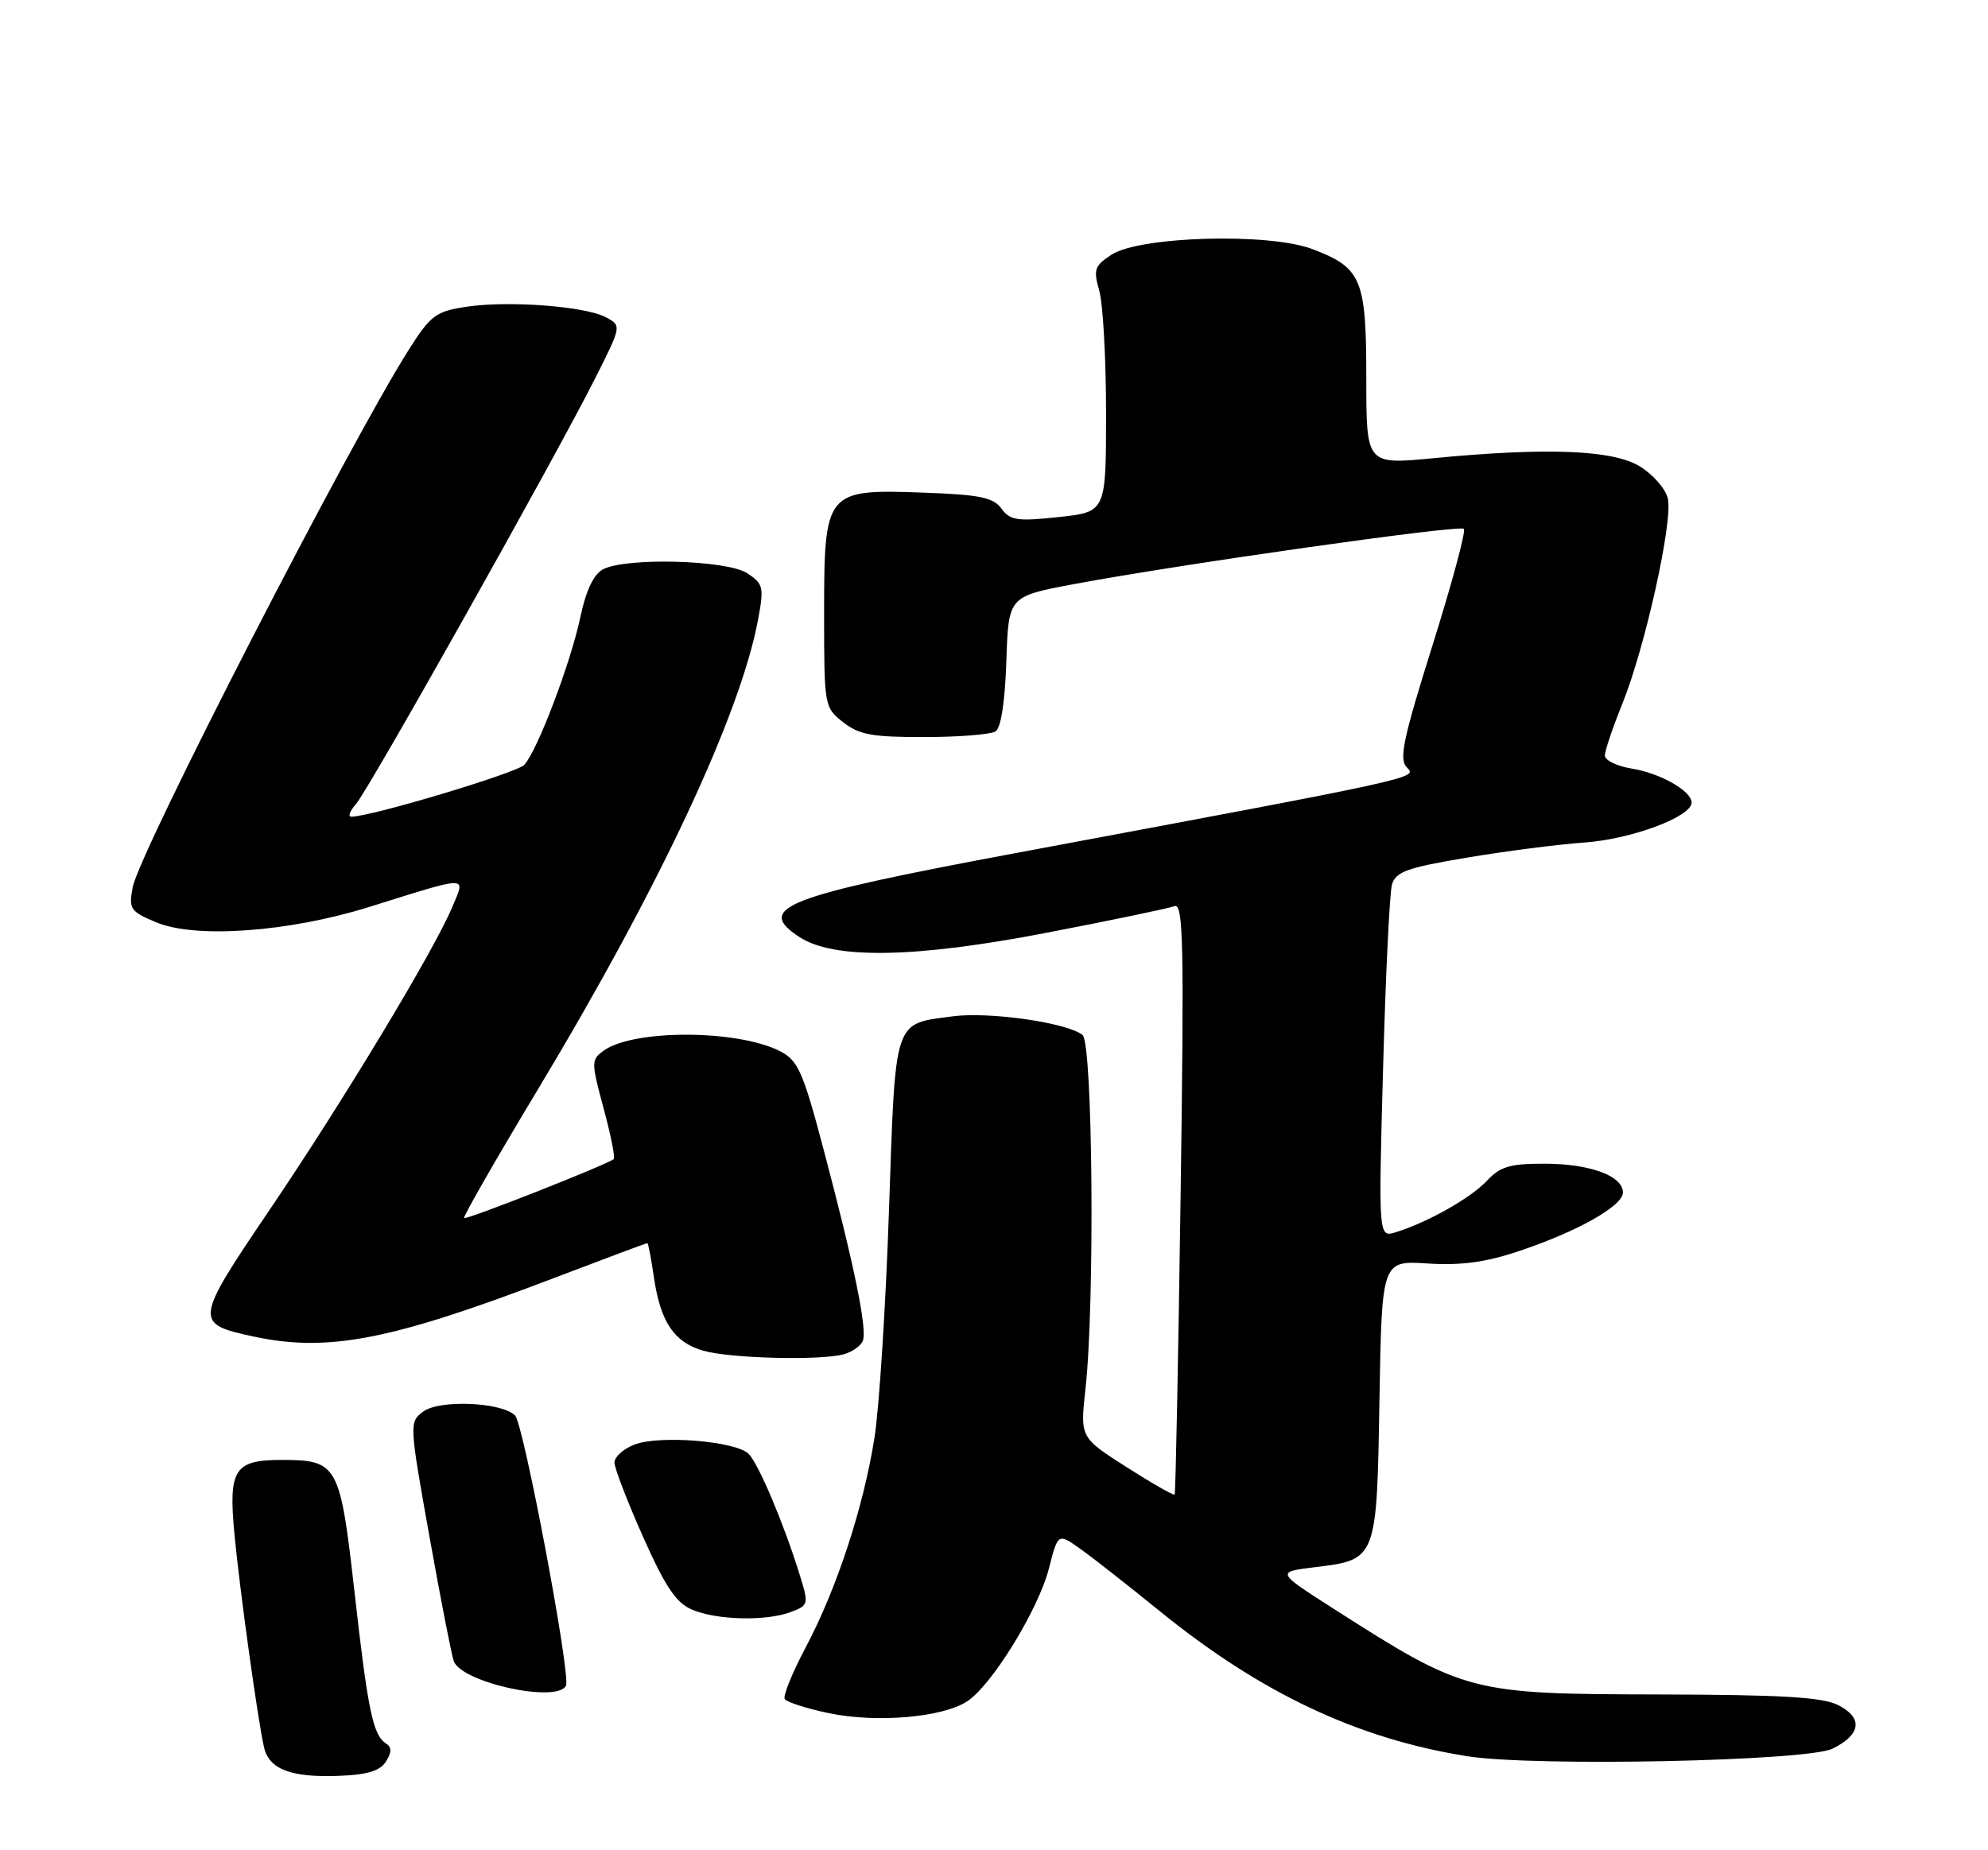 <?xml version="1.0" encoding="UTF-8" standalone="no"?>
<!DOCTYPE svg PUBLIC "-//W3C//DTD SVG 1.1//EN" "http://www.w3.org/Graphics/SVG/1.1/DTD/svg11.dtd" >
<svg xmlns="http://www.w3.org/2000/svg" xmlns:xlink="http://www.w3.org/1999/xlink" version="1.1" viewBox="0 0 275 256">
 <g >
 <path fill="currentColor"
d=" M 53.40 243.72 C 54.20 242.42 54.20 241.75 53.38 241.22 C 51.59 240.06 50.88 236.65 49.03 220.20 C 47.04 202.59 46.71 202.00 38.93 202.00 C 32.41 202.00 31.58 203.31 32.43 212.26 C 33.18 220.16 35.68 238.13 36.53 241.79 C 37.23 244.81 40.29 245.97 46.90 245.71 C 50.83 245.56 52.59 245.02 53.40 243.72 Z  M 253.49 241.95 C 257.44 240.01 257.75 237.70 254.29 235.93 C 252.13 234.82 246.52 234.49 229.50 234.45 C 203.29 234.39 202.69 234.23 184.51 222.61 C 176.52 217.50 176.52 217.50 181.88 216.84 C 190.46 215.80 190.45 215.83 190.82 193.67 C 191.15 174.41 191.15 174.41 197.49 174.82 C 202.14 175.11 205.50 174.66 210.16 173.09 C 218.23 170.39 224.50 166.85 224.50 165.00 C 224.50 162.70 219.97 161.03 213.70 161.01 C 208.89 161.00 207.53 161.40 205.70 163.36 C 203.47 165.75 197.51 169.12 193.09 170.49 C 190.68 171.24 190.68 171.24 191.32 147.87 C 191.67 135.02 192.22 123.56 192.55 122.40 C 193.06 120.62 194.60 120.06 202.83 118.68 C 208.15 117.78 215.52 116.83 219.21 116.57 C 225.72 116.10 234.00 113.00 234.00 111.04 C 234.00 109.44 229.66 106.98 225.75 106.35 C 223.69 106.02 222.00 105.20 222.00 104.54 C 222.00 103.88 223.08 100.68 224.40 97.42 C 227.59 89.53 231.47 72.00 230.70 68.93 C 230.36 67.58 228.60 65.59 226.79 64.50 C 223.03 62.24 213.91 61.89 198.25 63.40 C 189.00 64.29 189.00 64.29 189.00 52.37 C 189.00 38.59 188.37 37.07 181.56 34.47 C 175.56 32.18 157.66 32.68 153.74 35.25 C 151.40 36.78 151.23 37.30 152.06 40.22 C 152.58 42.02 153.00 49.64 153.00 57.16 C 153.00 70.84 153.00 70.84 146.45 71.54 C 140.72 72.16 139.73 72.01 138.53 70.37 C 137.40 68.82 135.54 68.44 127.68 68.16 C 114.20 67.67 114.00 67.91 114.00 84.93 C 114.00 97.70 114.03 97.88 116.63 99.93 C 118.84 101.66 120.67 102.00 127.88 101.98 C 132.62 101.98 137.04 101.62 137.71 101.20 C 138.47 100.72 139.02 97.09 139.21 91.48 C 139.50 82.52 139.50 82.52 148.50 80.83 C 163.15 78.08 201.92 72.58 202.50 73.17 C 202.80 73.47 200.85 80.72 198.16 89.28 C 194.04 102.42 193.49 105.06 194.64 106.21 C 196.09 107.66 196.29 107.61 140.95 117.95 C 108.45 124.02 104.38 125.58 110.58 129.65 C 115.34 132.76 126.57 132.57 144.77 129.06 C 153.71 127.34 161.68 125.68 162.46 125.38 C 163.70 124.90 163.81 130.50 163.31 165.66 C 162.99 188.12 162.62 206.63 162.49 206.79 C 162.36 206.95 159.36 205.24 155.83 202.99 C 149.41 198.89 149.41 198.89 150.15 192.20 C 151.46 180.41 151.17 144.38 149.75 143.21 C 147.68 141.51 136.89 139.95 131.80 140.62 C 123.54 141.72 123.89 140.64 122.97 167.56 C 122.52 180.73 121.62 194.86 120.96 198.96 C 119.44 208.58 115.74 219.84 111.47 227.90 C 109.60 231.42 108.29 234.65 108.55 235.08 C 108.82 235.51 111.59 236.40 114.72 237.05 C 121.31 238.41 130.39 237.63 133.79 235.40 C 137.21 233.16 143.63 222.72 145.09 217.04 C 146.35 212.11 146.35 212.11 149.42 214.29 C 151.12 215.49 156.04 219.36 160.38 222.88 C 174.39 234.27 187.81 240.60 203.00 243.00 C 212.27 244.46 249.98 243.68 253.49 241.95 Z  M 78.29 233.25 C 79.01 231.94 72.43 197.03 71.25 195.85 C 69.39 193.99 60.78 193.63 58.54 195.31 C 56.60 196.77 56.61 196.95 59.41 212.63 C 60.97 221.35 62.49 229.10 62.77 229.85 C 63.91 232.81 76.97 235.67 78.29 233.25 Z  M 109.40 223.04 C 111.87 222.10 111.90 221.99 110.59 217.79 C 108.40 210.74 104.95 202.59 103.57 201.17 C 101.83 199.40 91.22 198.53 87.75 199.88 C 86.24 200.47 85.00 201.58 85.00 202.36 C 85.00 203.13 86.78 207.76 88.95 212.63 C 92.01 219.51 93.52 221.77 95.70 222.70 C 99.12 224.17 105.97 224.34 109.40 223.04 Z  M 116.68 187.39 C 117.88 187.07 119.09 186.22 119.36 185.50 C 119.98 183.89 118.16 175.03 113.93 159.05 C 111.09 148.31 110.40 146.74 107.95 145.47 C 102.07 142.43 87.59 142.39 83.48 145.39 C 81.77 146.64 81.77 146.96 83.50 153.36 C 84.49 157.03 85.12 160.18 84.90 160.37 C 84.01 161.13 64.49 168.83 64.20 168.53 C 64.03 168.36 68.68 160.25 74.54 150.51 C 91.25 122.72 102.44 98.80 104.87 85.70 C 105.70 81.24 105.59 80.78 103.36 79.31 C 100.54 77.47 86.55 77.10 83.40 78.78 C 82.12 79.47 81.06 81.70 80.30 85.30 C 78.97 91.66 74.33 103.89 72.52 105.83 C 71.46 106.95 51.30 113.00 48.60 113.00 C 48.10 113.00 48.39 112.21 49.24 111.25 C 51.00 109.27 76.81 63.32 82.36 52.28 C 85.99 45.07 85.99 45.07 83.82 43.90 C 80.95 42.37 70.38 41.57 64.54 42.44 C 60.30 43.08 59.59 43.60 56.59 48.32 C 48.41 61.18 19.25 117.95 18.36 122.75 C 17.79 125.78 18.01 126.11 21.63 127.62 C 27.04 129.89 39.94 128.96 51.00 125.51 C 65.14 121.09 64.41 121.09 62.57 125.48 C 60.06 131.50 47.47 152.37 37.32 167.36 C 26.85 182.83 26.81 183.15 35.11 184.93 C 45.36 187.13 54.07 185.44 76.40 176.92 C 83.50 174.21 89.41 172.00 89.54 172.00 C 89.67 172.00 90.08 174.14 90.46 176.75 C 91.36 182.91 93.25 185.72 97.26 186.88 C 100.94 187.95 113.39 188.27 116.68 187.39 Z "/>
</g>
</svg>
